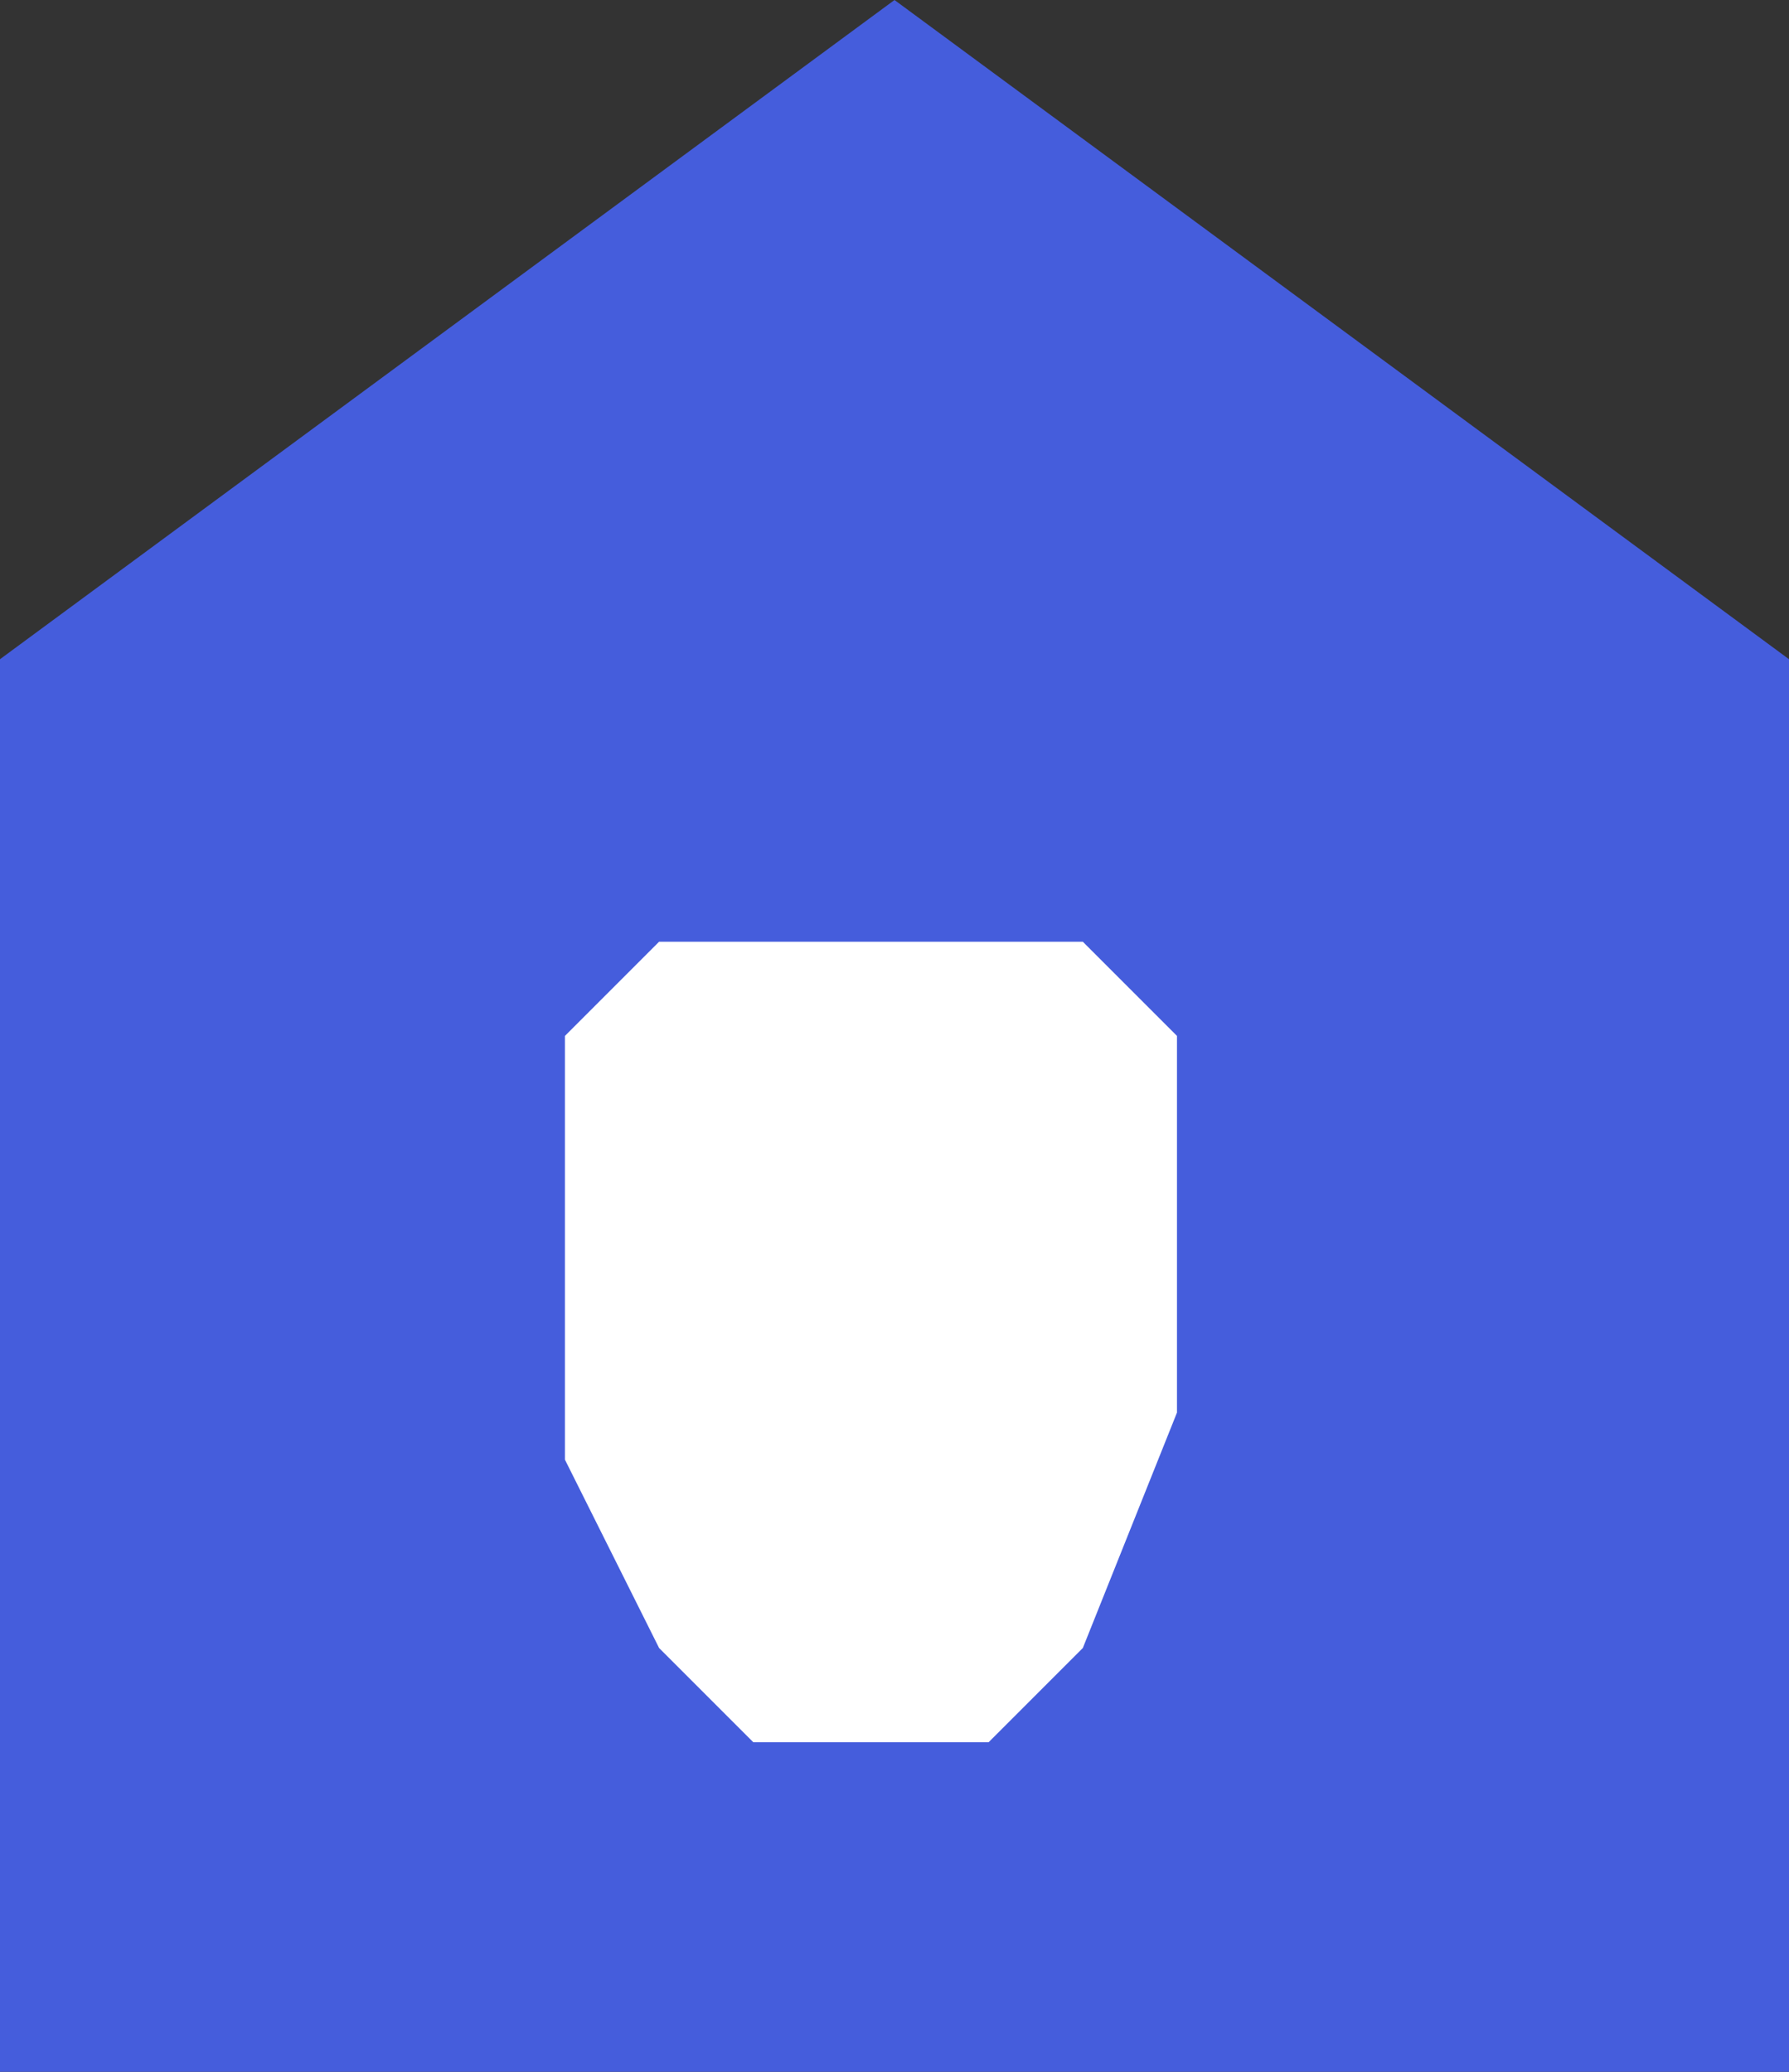 <svg width="19" height="22" viewBox="0 0 19 22" fill="none" xmlns="http://www.w3.org/2000/svg">
<rect x="0" y="0" width="19" height="22" fill="#333333" stroke="none"/>
<path d="M0 7L9.5 0L19 7V22H0V7Z" fill="#455DDC"/>
<path d="M7 10H9.5H11.5L12.5 11V15L11.5 17.5L10.5 18.5H8L7 17.5L6 15.5V11L7 10Z" fill="white"/>
</svg>
